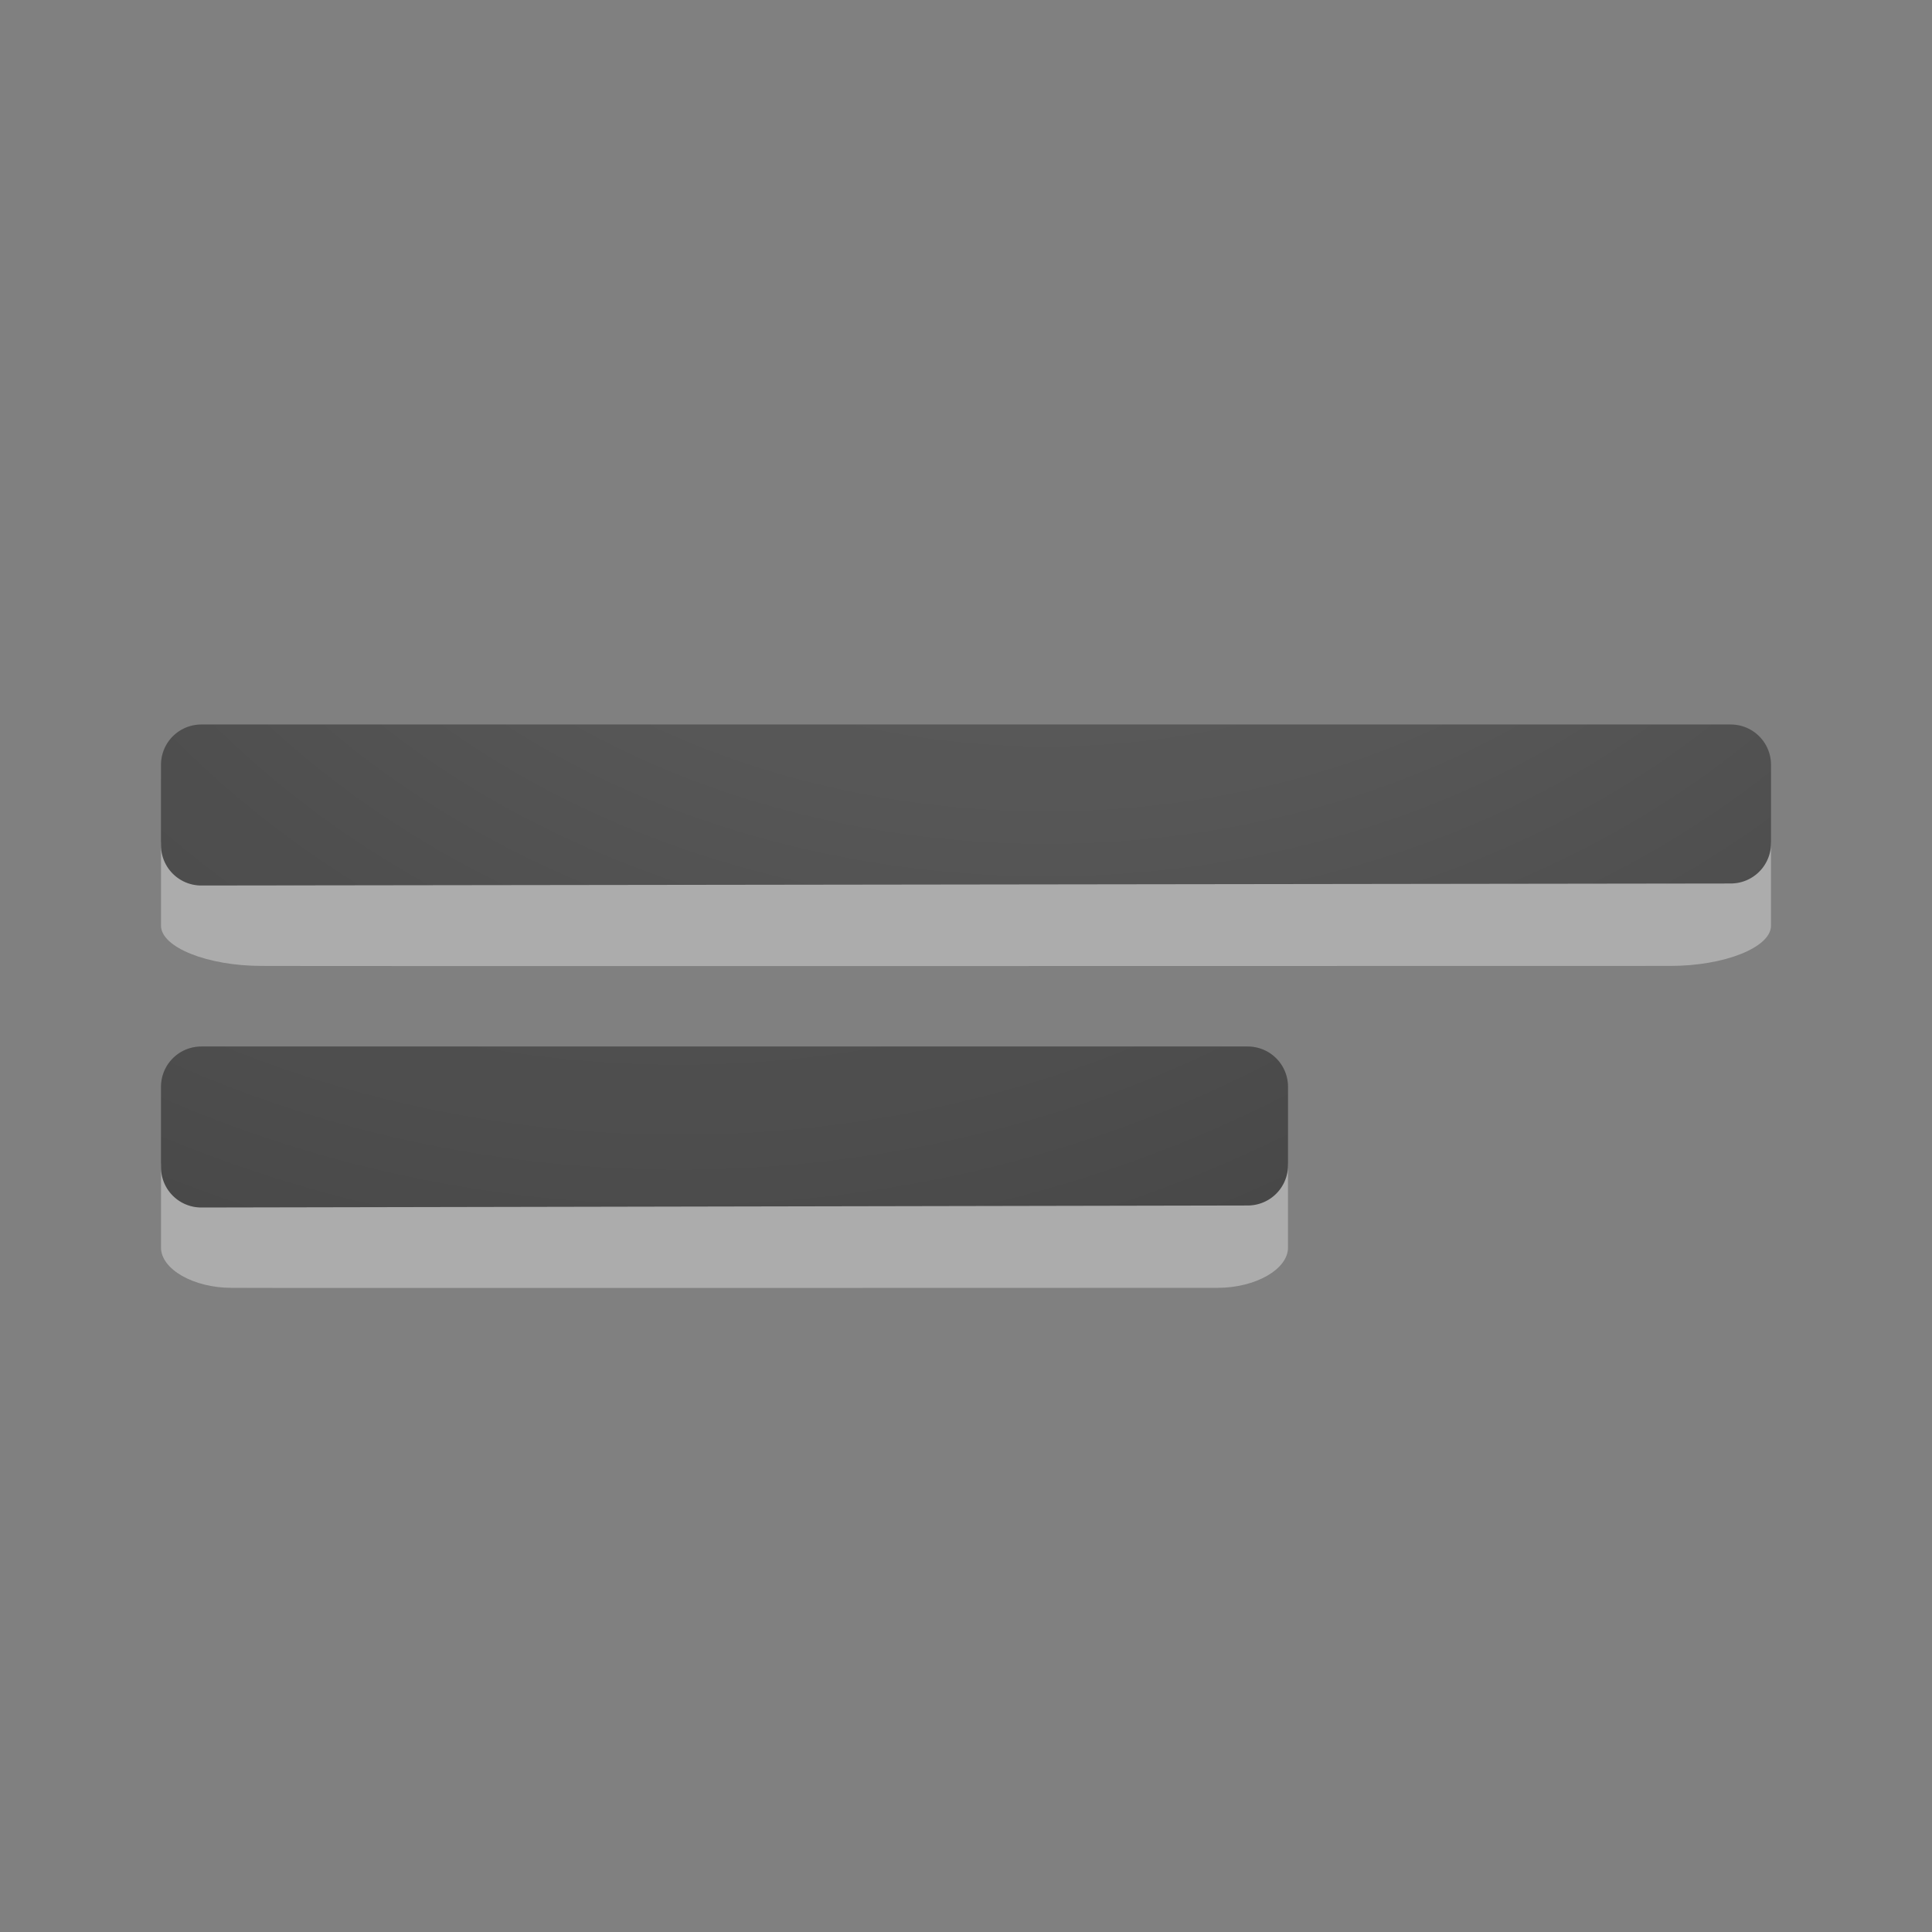 <svg height="24" width="24" xmlns="http://www.w3.org/2000/svg" xmlns:xlink="http://www.w3.org/1999/xlink"><rect width="100%" height="100%" fill="#808080" stroke="none"/><linearGradient id="a"><stop offset="0" stop-color="#737373"/><stop offset=".262" stop-color="#636363"/><stop offset=".705" stop-color="#4b4b4b"/><stop offset="1" stop-color="#3f3f3f"/></linearGradient><radialGradient id="b" cx="9.723" cy="-91.022" gradientTransform="matrix(-3.791 -0 0 -3.361 45.297 -305.857)" gradientUnits="userSpaceOnUse" r="7" xlink:href="#a"/><radialGradient id="c" cx="-1.474" cy="-42.064" gradientTransform="matrix(-2.864 0 -0 -2.186 8.779 -91.012)" gradientUnits="userSpaceOnUse" r="10" xlink:href="#a"/><g transform="translate(0 2)"><path d="m22 8.5c0-.269-.577-.5-1.25-.5h-17.5c-.673 0-1.25.23-1.25.5v.999c0 .269.577.5 1.25.5.003.004 17.5 0 17.5 0 .673 0 1.25-.23 1.25-.5z" fill="#fff" opacity=".35"/><path d="m2.5 7.5v.998.002c6.333-.01 12.667-.015 19-.025v-.975z" fill="none" stroke="url(#c)" stroke-linecap="round" stroke-linejoin="round"/><path d="m16 12.499c0-.269-.404-.5-.875-.5h-12.25c-.471 0-.875.23-.875.5v.999c0 .269.404.5.875.5.002.004 12.25 0 12.25 0 .471 0 .875-.23.875-.5z" fill="#fff" opacity=".35"/><g fill="none" stroke-linecap="round" stroke-linejoin="round"><path d="m2.5 11.5v.998.002c4.333-.01 8.667-.015 13-.025v-.975h-13z" stroke="url(#b)"/><g stroke="#000"><path d="m2.5 7.5v.998.002c6.333-.01 12.667-.015 19-.025v-.975z" opacity=".1"/><path d="m2.5 11.5v.998.002c4.333-.01 8.667-.015 13-.025v-.975h-13z" opacity=".1"/></g></g></g></svg>